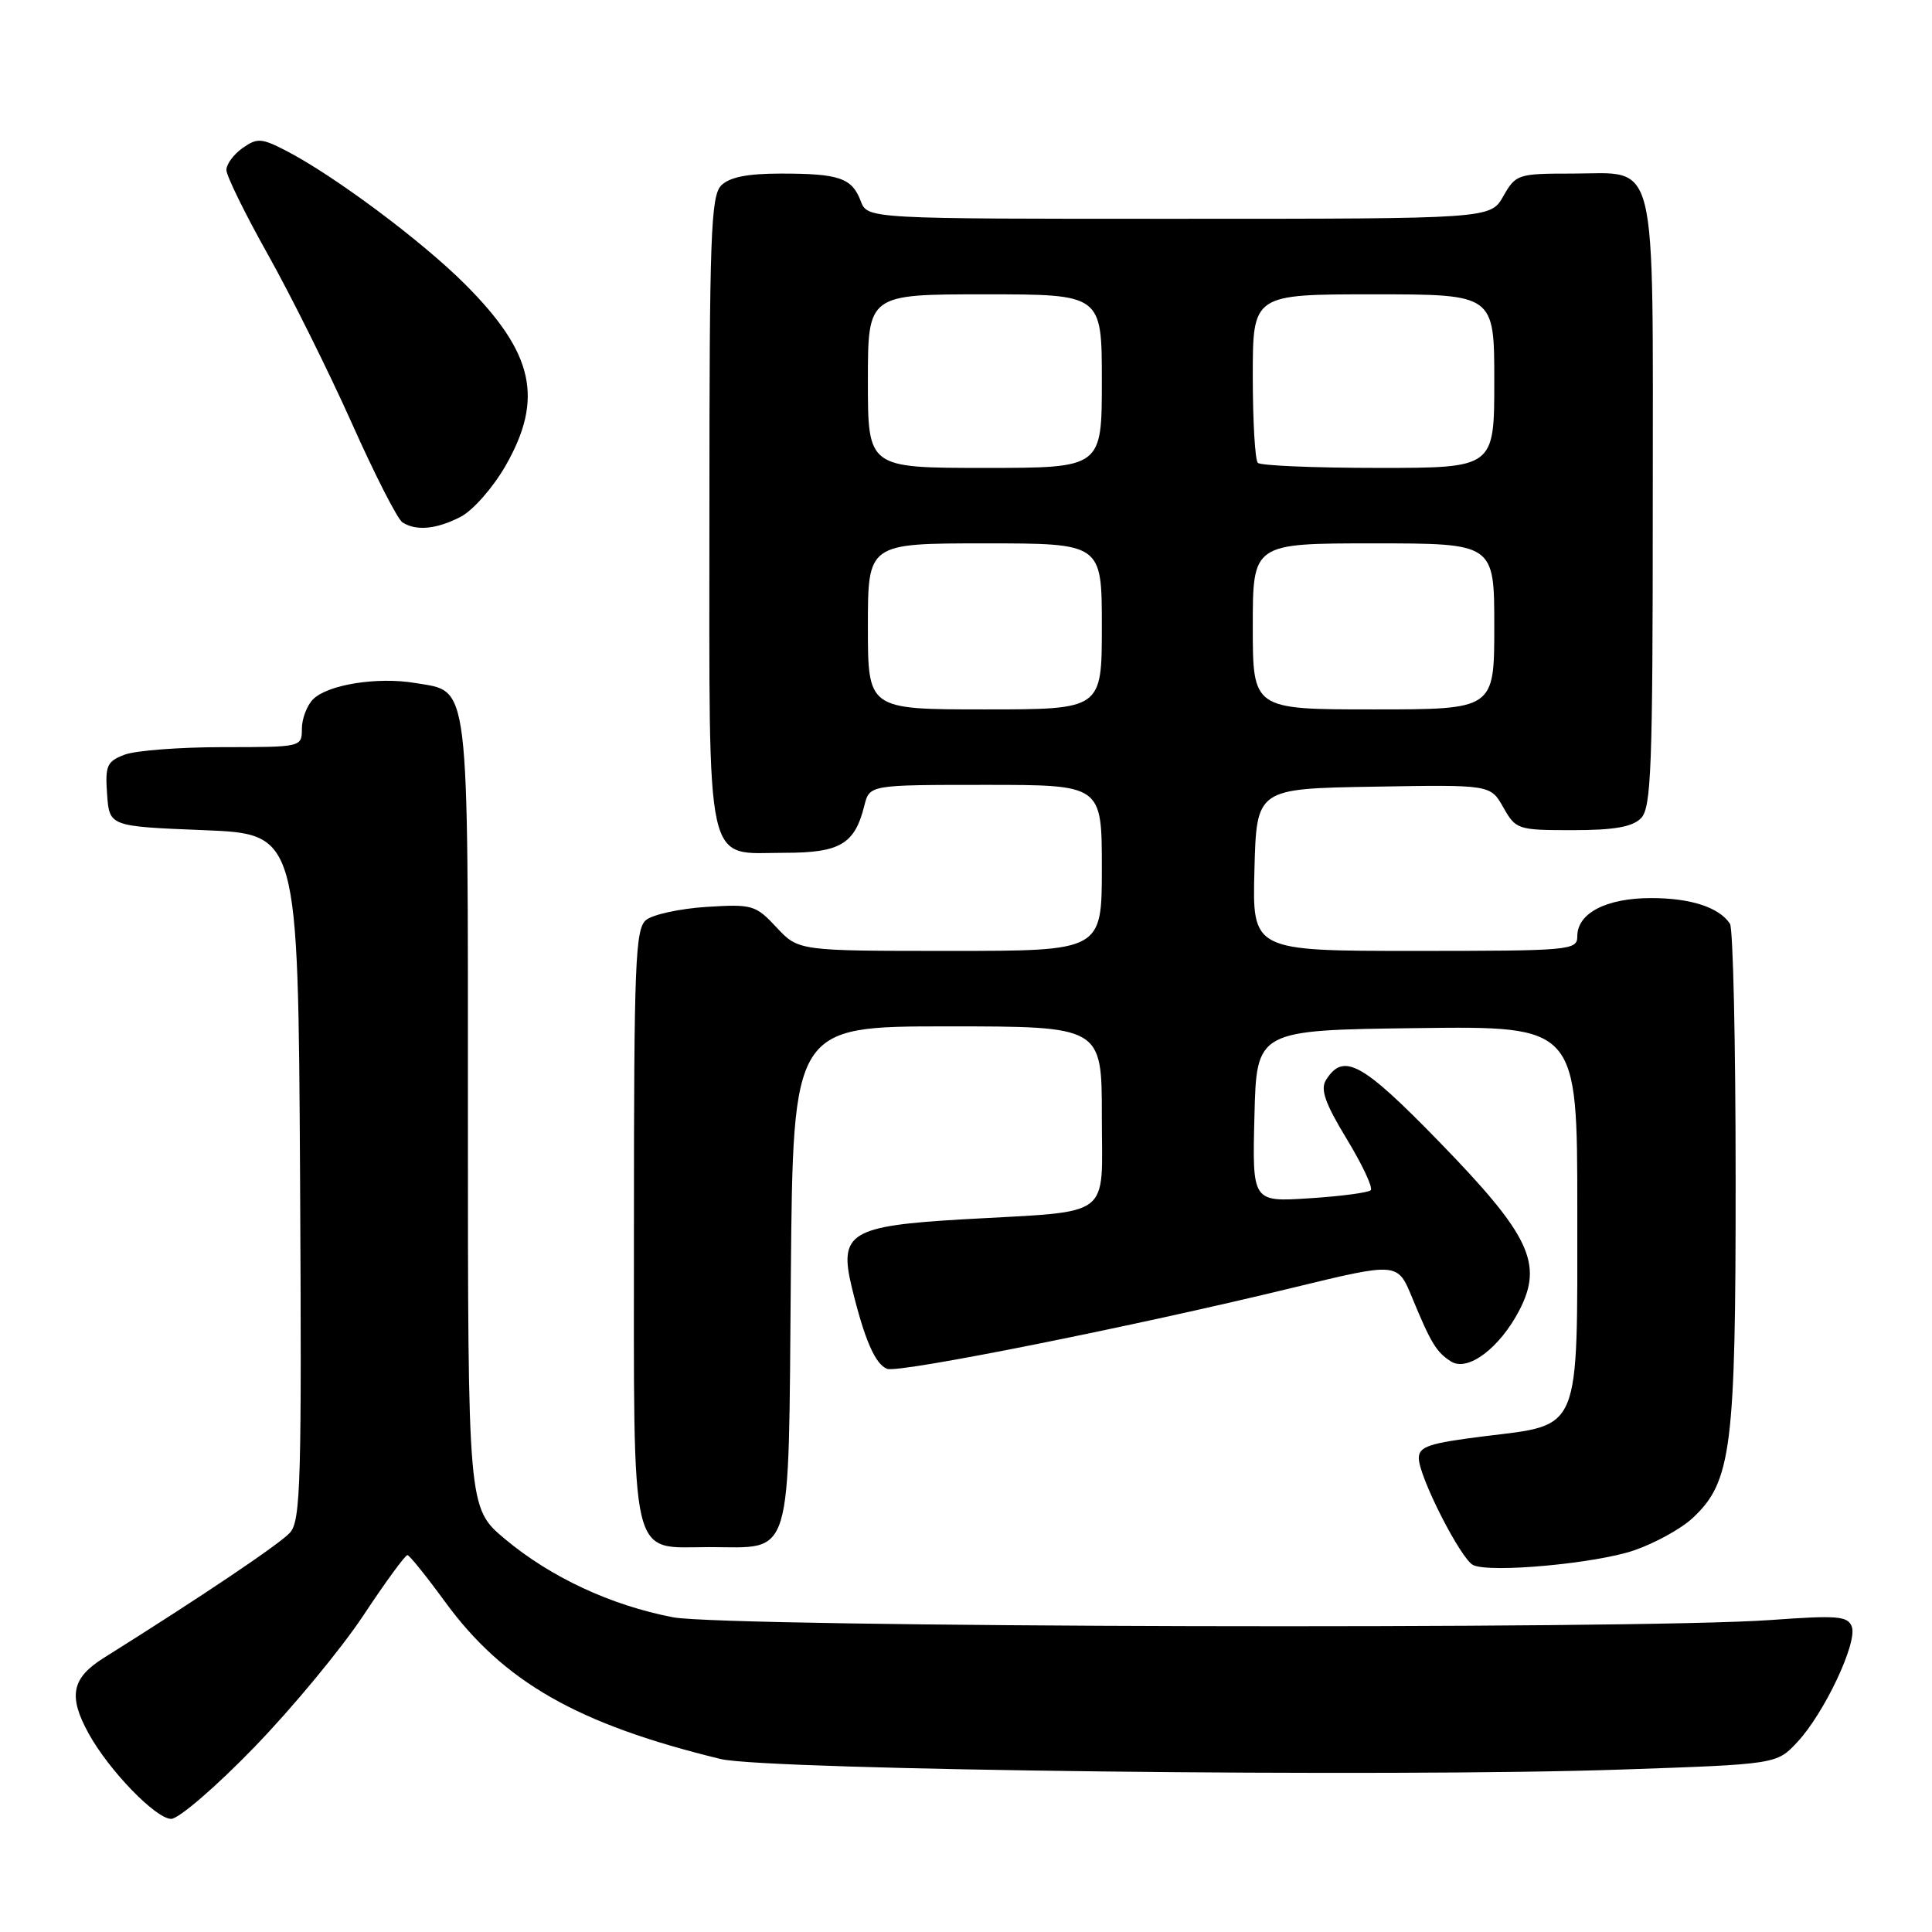 <?xml version="1.0" encoding="UTF-8" standalone="no"?>
<!DOCTYPE svg PUBLIC "-//W3C//DTD SVG 1.1//EN" "http://www.w3.org/Graphics/SVG/1.1/DTD/svg11.dtd" >
<svg xmlns="http://www.w3.org/2000/svg" xmlns:xlink="http://www.w3.org/1999/xlink" version="1.1" viewBox="0 0 256 256">
 <g >
 <path fill="currentColor"
d=" M 33.68 231.53 C 38.73 226.32 45.25 218.44 48.17 214.02 C 51.09 209.61 53.71 206.03 53.99 206.06 C 54.27 206.09 56.49 208.85 58.93 212.19 C 66.70 222.86 76.50 228.46 95.50 233.08 C 101.61 234.56 184.48 235.53 214.96 234.47 C 235.42 233.77 235.42 233.77 238.16 230.83 C 241.73 227.01 246.17 217.60 245.37 215.53 C 244.84 214.13 243.45 214.02 234.63 214.66 C 216.77 215.95 96.29 215.65 89.19 214.30 C 80.96 212.72 72.99 209.01 66.90 203.92 C 62.00 199.81 62.00 199.81 62.00 147.63 C 62.00 89.26 62.30 91.73 55.01 90.50 C 50.01 89.66 43.43 90.71 41.48 92.66 C 40.67 93.48 40.00 95.24 40.00 96.57 C 40.00 98.99 39.95 99.00 29.57 99.00 C 23.83 99.00 17.95 99.45 16.51 100.00 C 14.16 100.89 13.92 101.45 14.19 105.25 C 14.50 109.50 14.50 109.50 27.00 110.00 C 39.50 110.50 39.50 110.50 39.76 155.91 C 39.99 196.35 39.85 201.51 38.42 203.09 C 37.04 204.61 26.69 211.57 13.75 219.68 C 9.49 222.35 9.01 224.74 11.75 229.71 C 14.43 234.58 20.64 241.00 22.68 241.01 C 23.68 241.01 28.63 236.75 33.68 231.53 Z  M 216.50 205.44 C 219.25 204.50 222.75 202.58 224.27 201.16 C 229.44 196.36 230.00 191.90 229.98 156.07 C 229.98 138.16 229.64 123.00 229.23 122.40 C 227.78 120.22 224.03 119.00 218.79 119.00 C 212.85 119.00 209.00 120.99 209.00 124.06 C 209.00 125.92 208.12 126.00 187.47 126.00 C 165.93 126.00 165.93 126.00 166.22 115.25 C 166.50 104.50 166.50 104.50 182.00 104.24 C 197.50 103.97 197.50 103.97 199.20 106.99 C 200.86 109.92 201.11 110.00 208.38 110.00 C 213.84 110.00 216.28 109.58 217.43 108.43 C 218.80 107.05 219.00 101.88 219.00 66.76 C 219.00 19.67 219.81 23.00 208.30 23.00 C 201.14 23.00 200.85 23.09 199.20 25.99 C 197.50 28.99 197.50 28.99 156.23 28.99 C 114.95 29.00 114.95 29.00 114.05 26.64 C 112.89 23.58 111.21 23.00 103.49 23.00 C 99.05 23.00 96.67 23.47 95.57 24.57 C 94.19 25.95 94.00 31.26 94.00 67.74 C 94.00 116.24 93.28 113.00 104.00 113.00 C 111.32 113.00 113.26 111.85 114.53 106.75 C 115.22 104.00 115.22 104.00 130.61 104.00 C 146.00 104.00 146.00 104.00 146.00 115.00 C 146.00 126.00 146.00 126.00 125.90 126.00 C 105.80 126.00 105.80 126.00 102.89 122.88 C 100.12 119.91 99.69 119.79 93.60 120.17 C 90.08 120.40 86.49 121.18 85.60 121.91 C 84.18 123.09 84.00 127.67 84.00 162.29 C 84.00 207.88 83.33 205.00 93.96 205.00 C 105.20 205.00 104.45 207.46 104.79 169.08 C 105.08 136.00 105.08 136.00 125.54 136.00 C 146.00 136.00 146.00 136.00 146.00 147.89 C 146.00 161.71 147.75 160.41 127.71 161.56 C 112.66 162.43 111.12 163.37 112.87 170.59 C 114.55 177.51 115.97 180.77 117.55 181.38 C 119.10 181.98 150.48 175.70 171.34 170.62 C 185.18 167.26 185.18 167.26 187.09 171.88 C 189.62 178.01 190.33 179.17 192.28 180.41 C 194.50 181.80 198.71 178.63 201.32 173.62 C 204.52 167.44 202.71 163.64 190.72 151.31 C 180.46 140.76 178.01 139.42 175.70 143.11 C 174.93 144.34 175.58 146.20 178.45 150.92 C 180.52 154.33 181.95 157.38 181.63 157.71 C 181.30 158.03 177.64 158.52 173.48 158.78 C 165.93 159.27 165.93 159.27 166.22 147.88 C 166.50 136.50 166.50 136.50 187.75 136.23 C 209.00 135.96 209.00 135.96 209.00 160.37 C 209.00 190.09 209.57 188.72 196.70 190.31 C 189.32 191.23 188.00 191.67 188.00 193.22 C 188.00 195.67 193.60 206.66 195.22 207.39 C 197.54 208.45 211.41 207.17 216.50 205.44 Z  M 61.04 68.48 C 62.66 67.64 65.33 64.61 66.98 61.73 C 72.08 52.83 70.74 46.78 61.62 37.66 C 55.86 31.90 44.24 23.24 37.90 19.97 C 34.65 18.29 34.08 18.26 32.15 19.61 C 30.97 20.44 30.00 21.75 30.00 22.52 C 30.00 23.30 32.49 28.37 35.54 33.80 C 38.58 39.23 43.57 49.26 46.62 56.08 C 49.66 62.90 52.68 68.81 53.33 69.22 C 55.16 70.39 57.84 70.13 61.04 68.48 Z  M 115.00 83.00 C 115.00 72.00 115.00 72.00 130.50 72.00 C 146.00 72.00 146.00 72.00 146.00 83.00 C 146.00 94.00 146.00 94.00 130.50 94.00 C 115.00 94.00 115.00 94.00 115.00 83.00 Z  M 166.00 83.00 C 166.00 72.00 166.00 72.00 182.00 72.00 C 198.00 72.00 198.00 72.00 198.00 83.00 C 198.00 94.00 198.00 94.00 182.00 94.00 C 166.00 94.00 166.00 94.00 166.00 83.00 Z  M 115.00 50.50 C 115.00 39.00 115.00 39.00 130.50 39.00 C 146.00 39.00 146.00 39.00 146.00 50.50 C 146.00 62.00 146.00 62.00 130.50 62.00 C 115.00 62.00 115.00 62.00 115.00 50.50 Z  M 166.67 61.33 C 166.30 60.97 166.00 55.79 166.00 49.83 C 166.00 39.00 166.00 39.00 182.00 39.00 C 198.00 39.00 198.00 39.00 198.00 50.50 C 198.00 62.00 198.00 62.00 182.67 62.00 C 174.23 62.00 167.03 61.70 166.67 61.33 Z "/>
</g>
</svg>